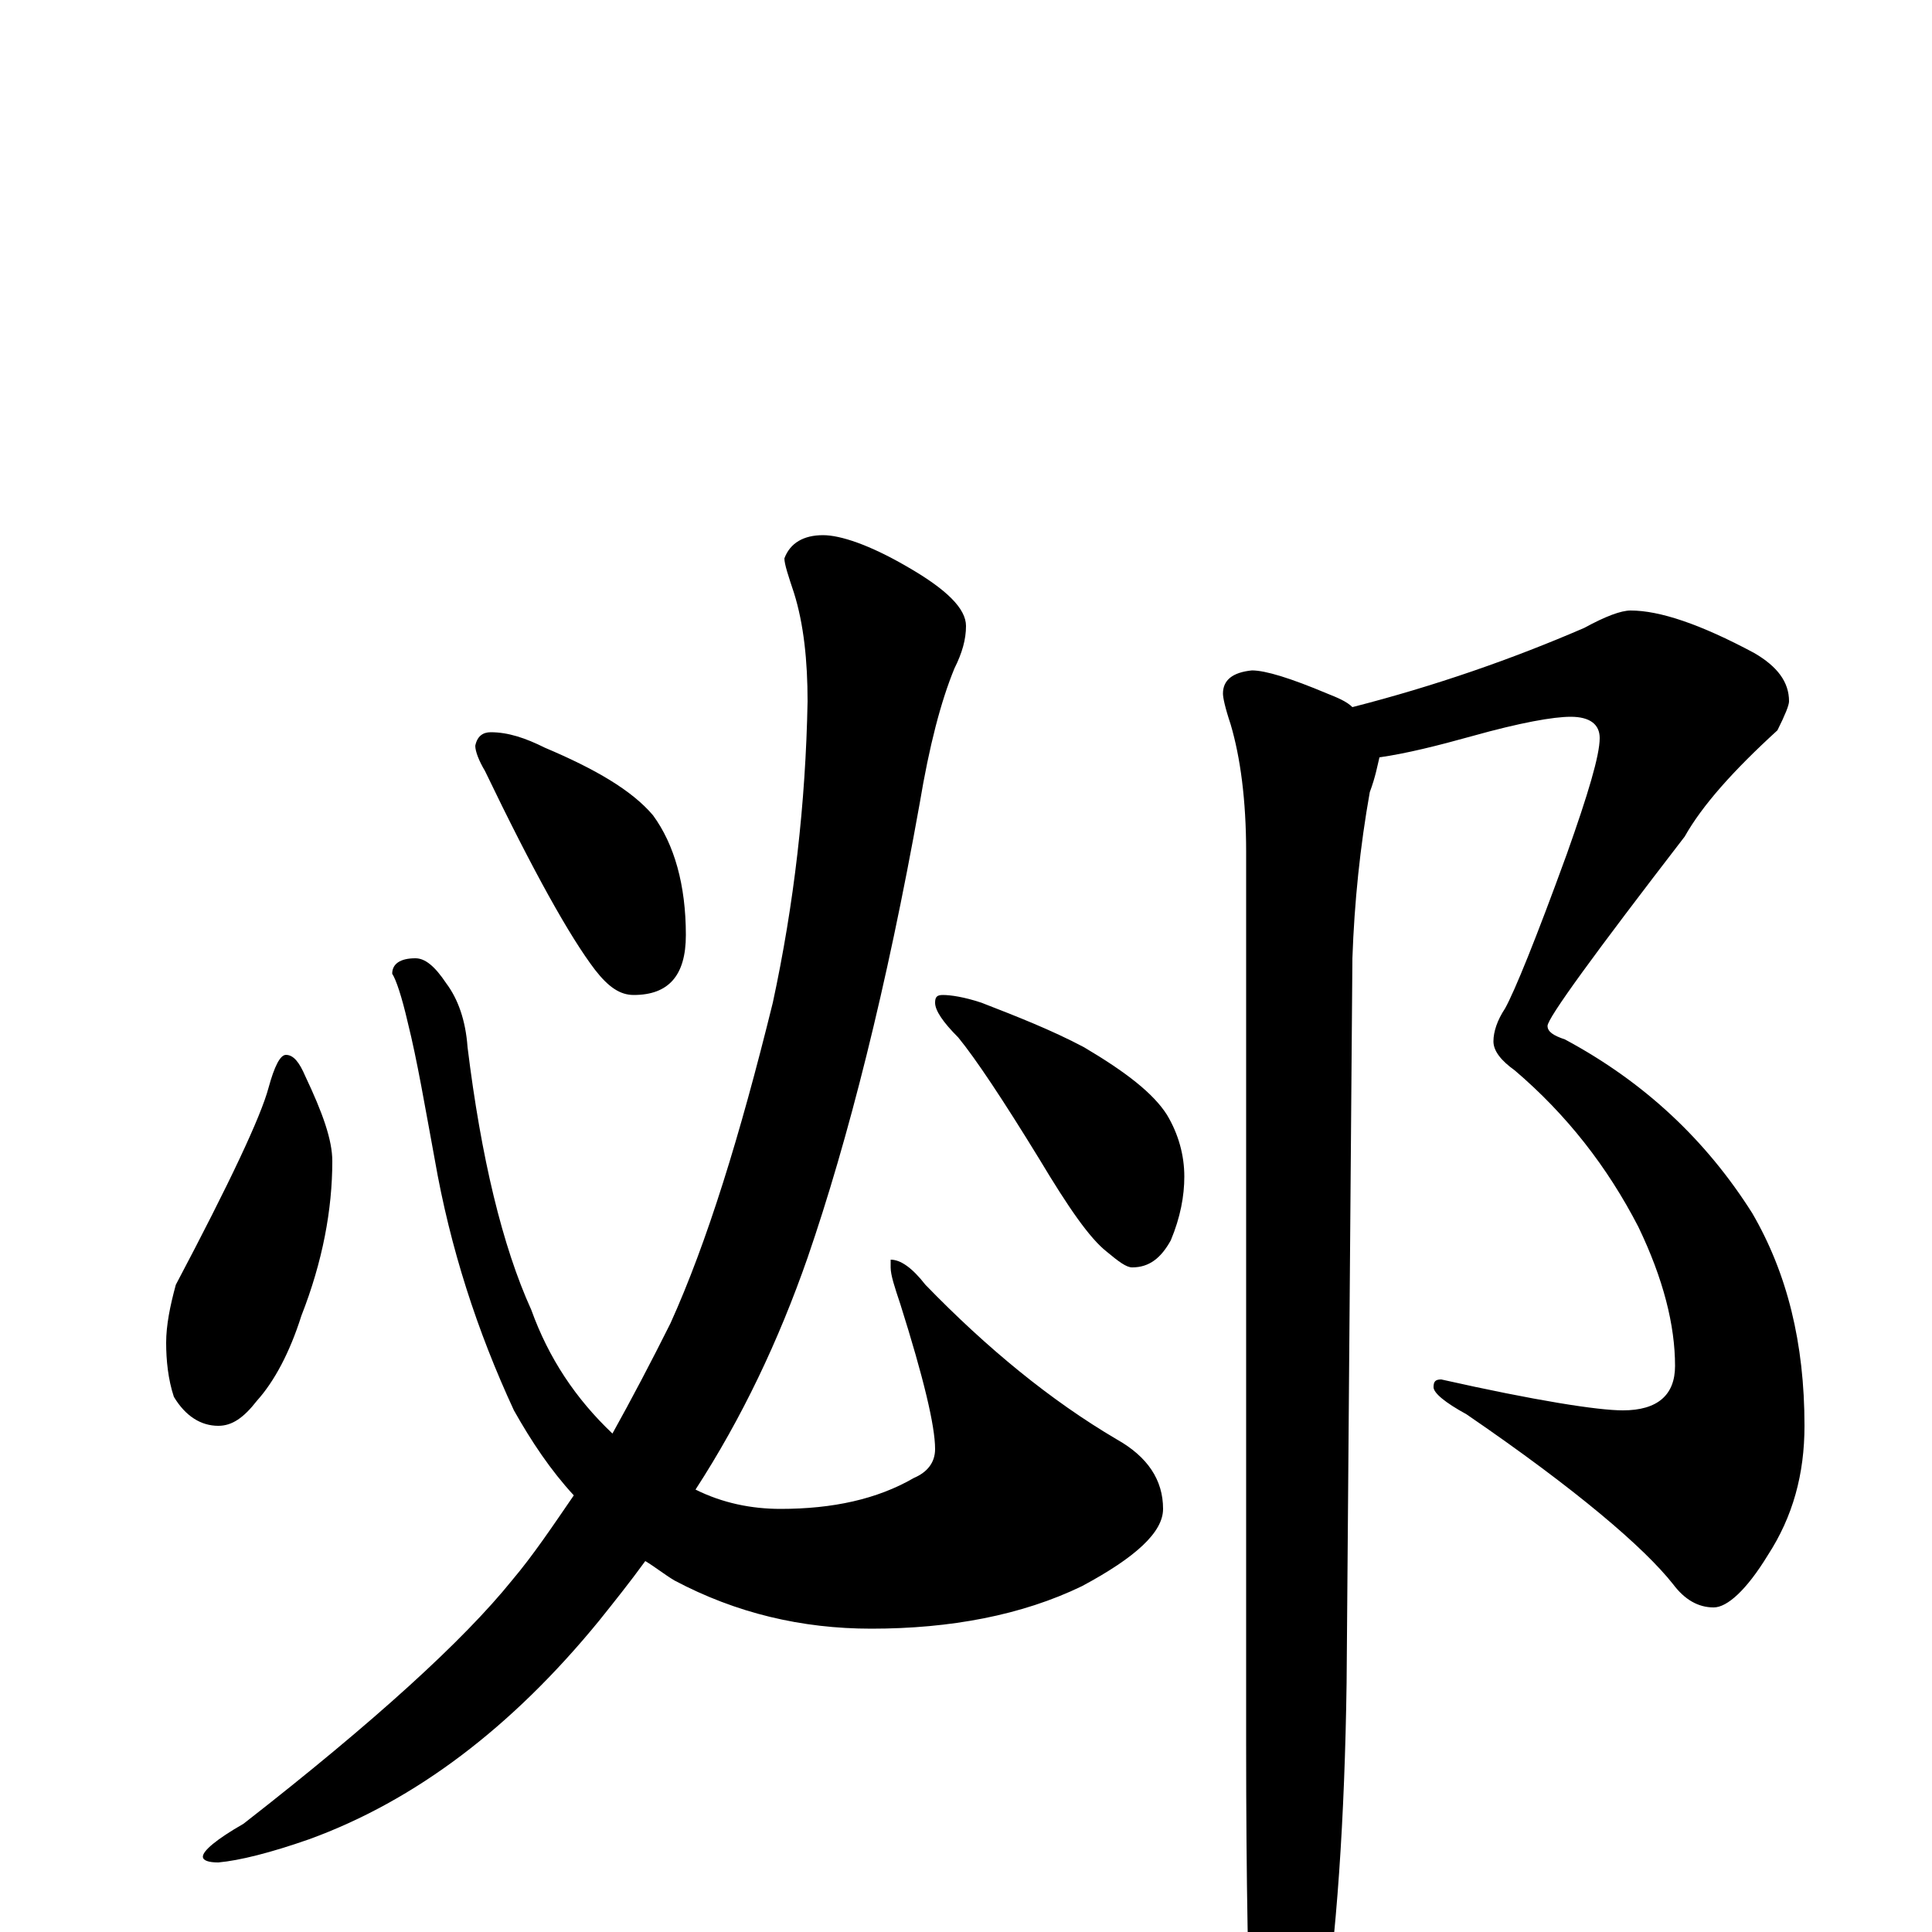 <?xml version="1.0" encoding="utf-8" ?>
<!DOCTYPE svg PUBLIC "-//W3C//DTD SVG 1.1//EN" "http://www.w3.org/Graphics/SVG/1.1/DTD/svg11.dtd">
<svg version="1.1" id="Layer_1" xmlns="http://www.w3.org/2000/svg" xmlns:xlink="http://www.w3.org/1999/xlink" x="0px" y="145px" width="1000px" height="1000px" viewBox="0 0 1000 1000" enable-background="new 0 0 1000 1000" xml:space="preserve">
<g id="Layer_1">
<path id="glyph" transform="matrix(1 0 0 -1 0 1000)" d="M148,454C152,454 155,450 158,443C167,424 172,410 172,399C172,374 167,347 156,319C150,300 142,285 133,275C126,266 120,262 113,262C104,262 96,267 90,277C87,286 86,296 86,305C86,314 88,324 91,335C119,388 135,422 139,437C142,448 145,454 148,454M215,504C220,504 225,500 231,491C237,483 241,472 242,458C249,401 260,355 275,322C284,297 298,276 317,258C327,276 337,295 347,315C366,357 383,412 400,481C411,532 417,584 418,637C418,658 416,677 411,693C408,702 406,708 406,711C409,719 416,723 426,723C435,723 450,718 469,707C490,695 500,685 500,676C500,669 498,662 494,654C487,637 481,614 476,584C459,489 439,410 418,349C403,306 384,266 360,229C374,222 389,219 404,219C431,219 454,224 473,235C480,238 484,243 484,250C484,262 478,287 466,325C463,334 461,340 461,344l0,4C466,348 472,344 479,335C511,302 544,275 578,255C594,246 602,234 602,219C602,207 588,194 560,179C529,164 492,157 451,157C415,157 381,165 349,182C344,185 339,189 334,192C326,181 318,171 310,161C265,106 215,68 160,48C140,41 124,37 113,36C108,36 105,37 105,39C105,42 112,48 126,56C194,109 240,151 265,182C276,195 286,210 297,226C285,239 275,254 266,270C247,311 233,354 225,400C220,427 216,451 211,471C208,484 205,493 203,496C203,501 207,504 215,504M254,621C263,621 272,618 282,613C308,602 327,591 338,578C349,563 355,542 355,516C355,495 346,485 328,485C321,485 315,489 308,498C295,515 276,549 251,601C248,606 246,611 246,614C247,619 250,621 254,621M488,485C492,485 499,484 508,481C526,474 544,467 561,458C583,445 597,434 604,423C610,413 613,402 613,391C613,381 611,370 606,358C601,349 595,344 586,344C583,344 579,347 573,352C564,359 553,375 538,400C519,431 505,452 496,463C488,471 484,477 484,481C484,484 485,485 488,485M844,684C859,684 880,677 908,662C920,655 926,647 926,637C926,635 924,630 920,622C897,601 881,583 872,567C825,506 801,473 801,469C801,466 804,464 810,462C851,440 883,410 907,372C925,341 934,305 934,262C934,237 928,215 915,195C904,177 894,168 887,168C879,168 872,172 866,180C851,199 816,229 759,268C748,274 742,279 742,282C742,285 743,286 746,286C795,275 827,270 840,270C858,270 867,278 867,293C867,314 861,338 848,365C832,396 811,423 784,446C777,451 773,456 773,461C773,466 775,472 779,478C784,487 795,514 811,558C822,589 828,609 828,618C828,625 823,629 813,629C804,629 787,626 762,619C744,614 728,610 714,608C713,604 712,598 709,590C704,562 701,533 700,504l-3,-375C696,59 692,-2 684,-54C677,-85 670,-101 664,-101C657,-101 652,-91 648,-70C646,-29 645,27 645,97l0,462C645,586 642,608 637,625C634,634 633,639 633,641C633,648 638,652 648,653C655,653 668,649 687,641C692,639 697,637 700,634C743,645 783,659 820,675C831,681 839,684 844,684z"/>
</g>
</svg>
